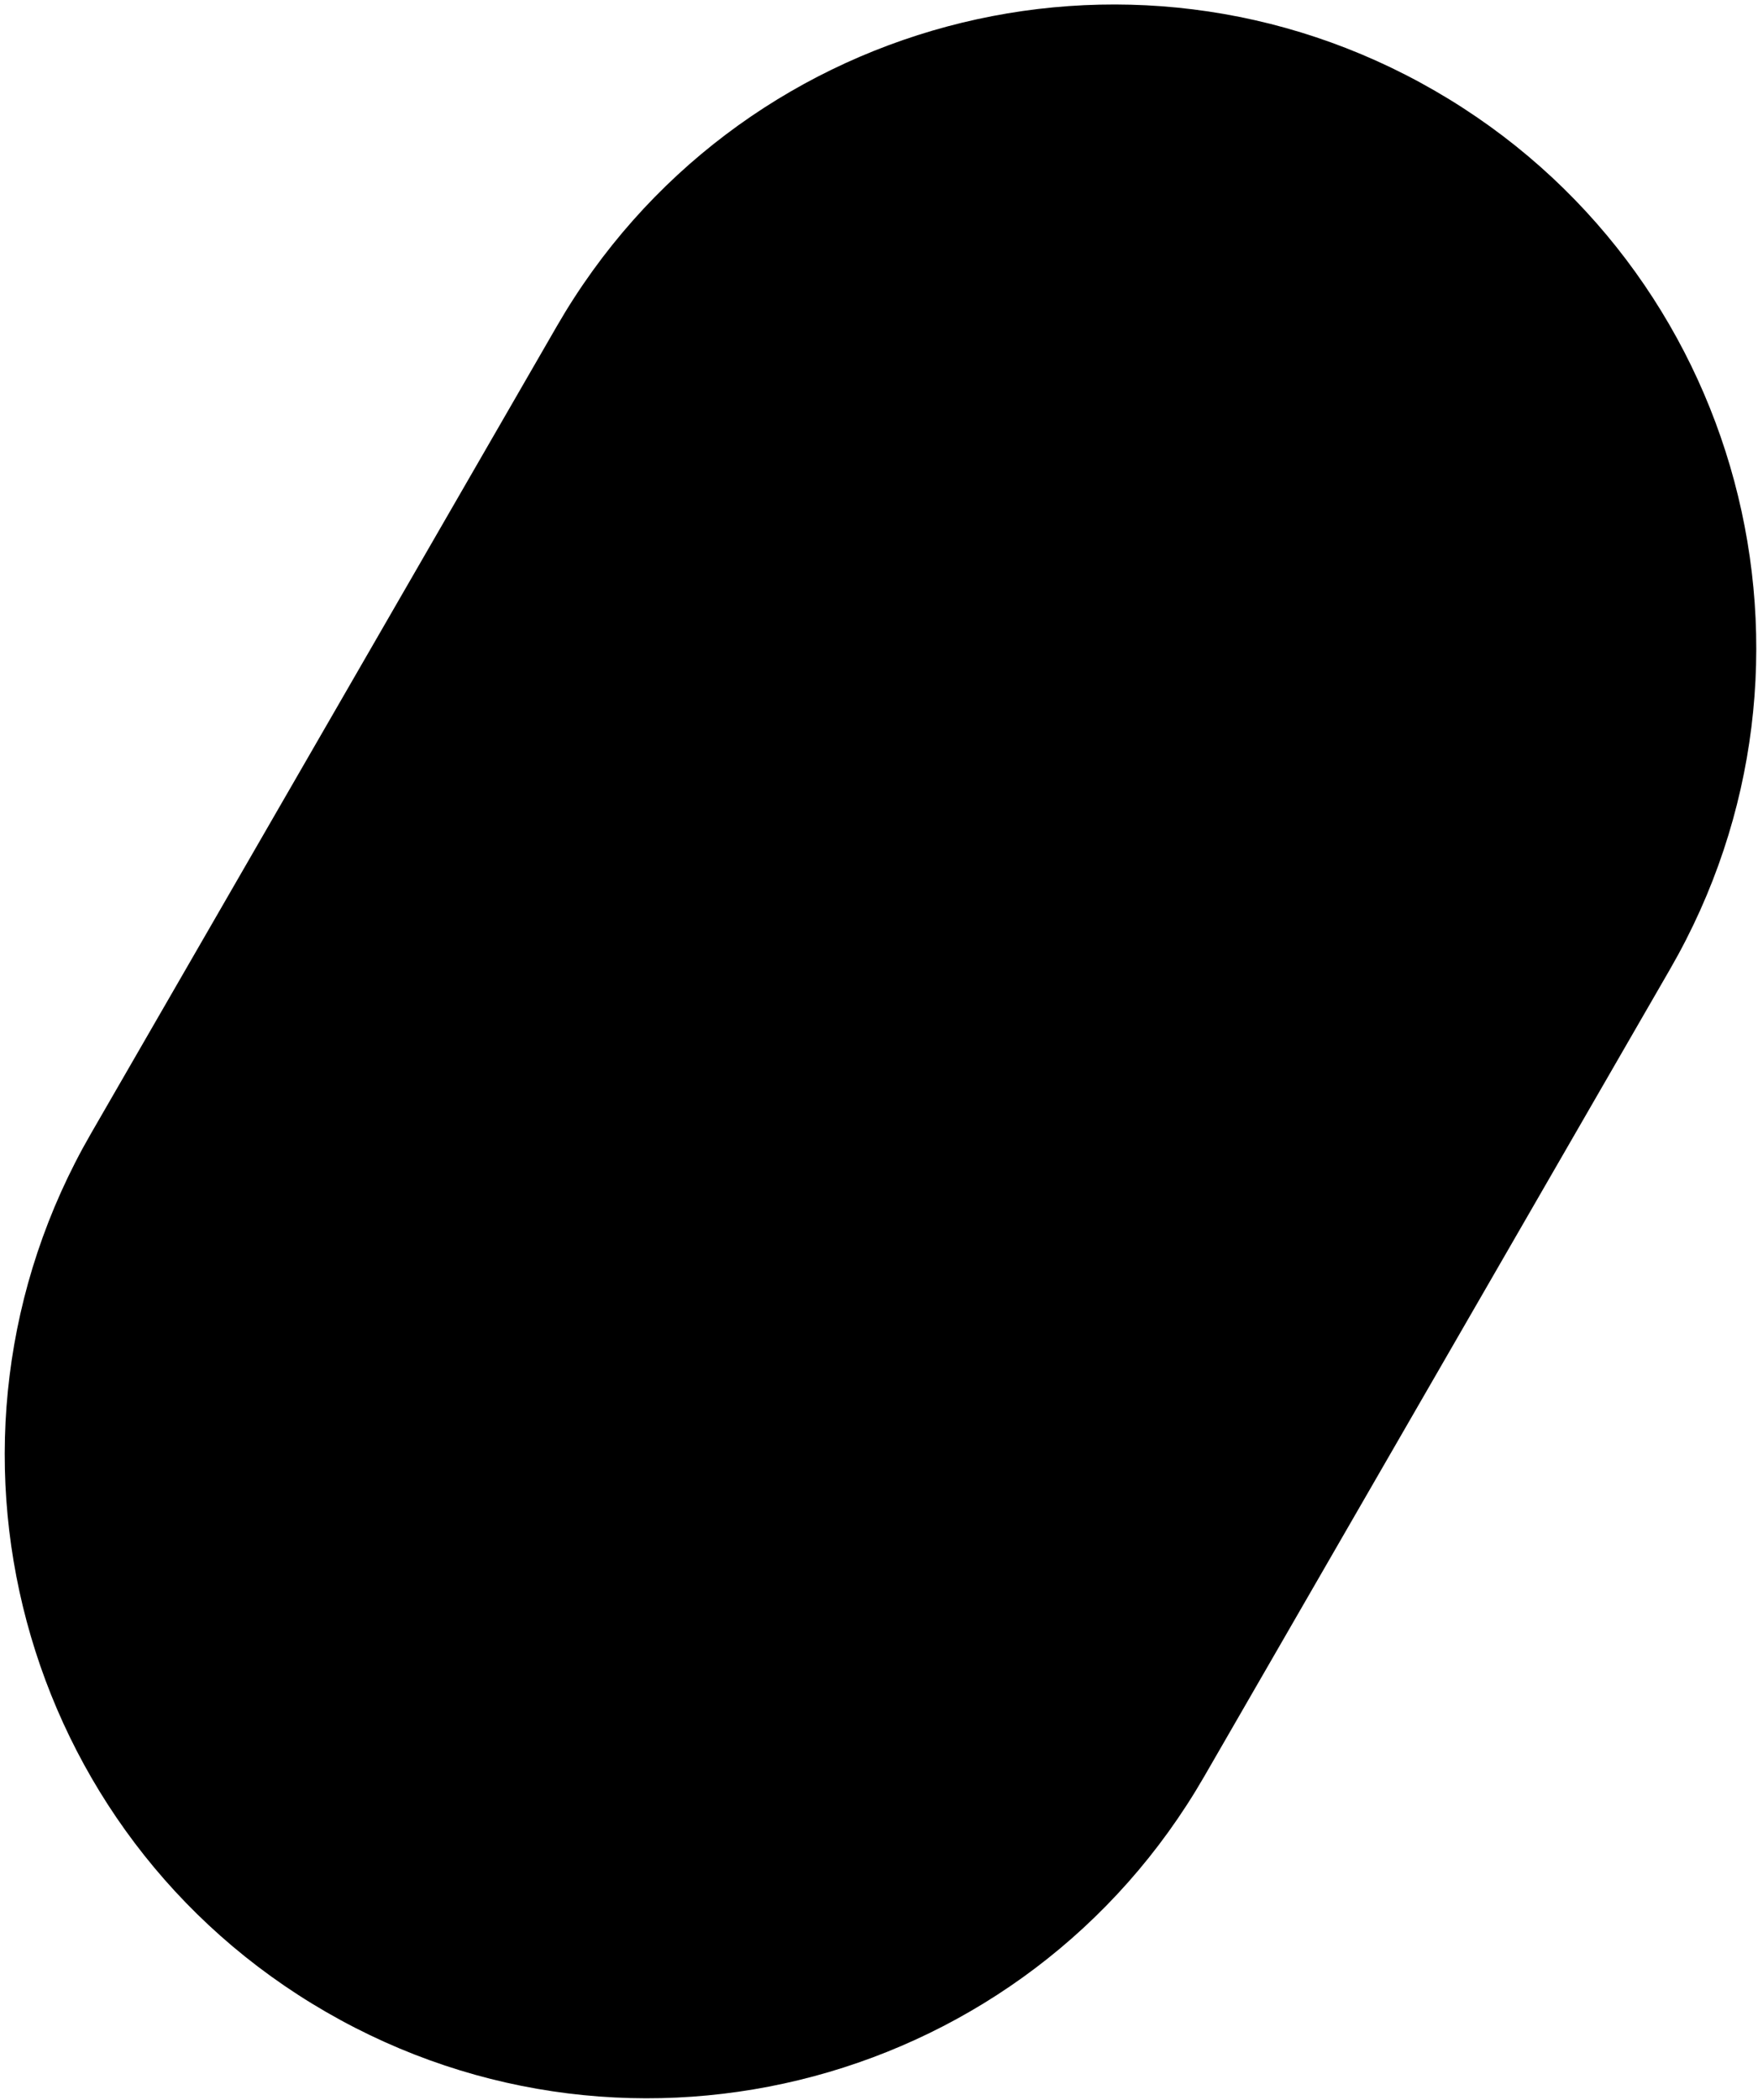 <?xml version="1.0" encoding="UTF-8"?>
<svg viewBox="0 0 273 326" version="1.1" xmlns="http://www.w3.org/2000/svg" xmlns:xlink="http://www.w3.org/1999/xlink">
    <g id="Page-1" stroke="none" stroke-width="1" fill-rule="evenodd">
        <path d="M222.814,14.086 C270.55,41.648 286.906,102.693 259.345,150.433 L186.987,275.773 C159.427,323.513 98.388,339.87 50.652,312.307 C2.916,284.745 -13.439,223.7 14.121,175.959 L86.479,50.62 C114.04,2.88 175.079,-13.477 222.814,14.086 Z" id="mask-06"></path>
    </g>
</svg>